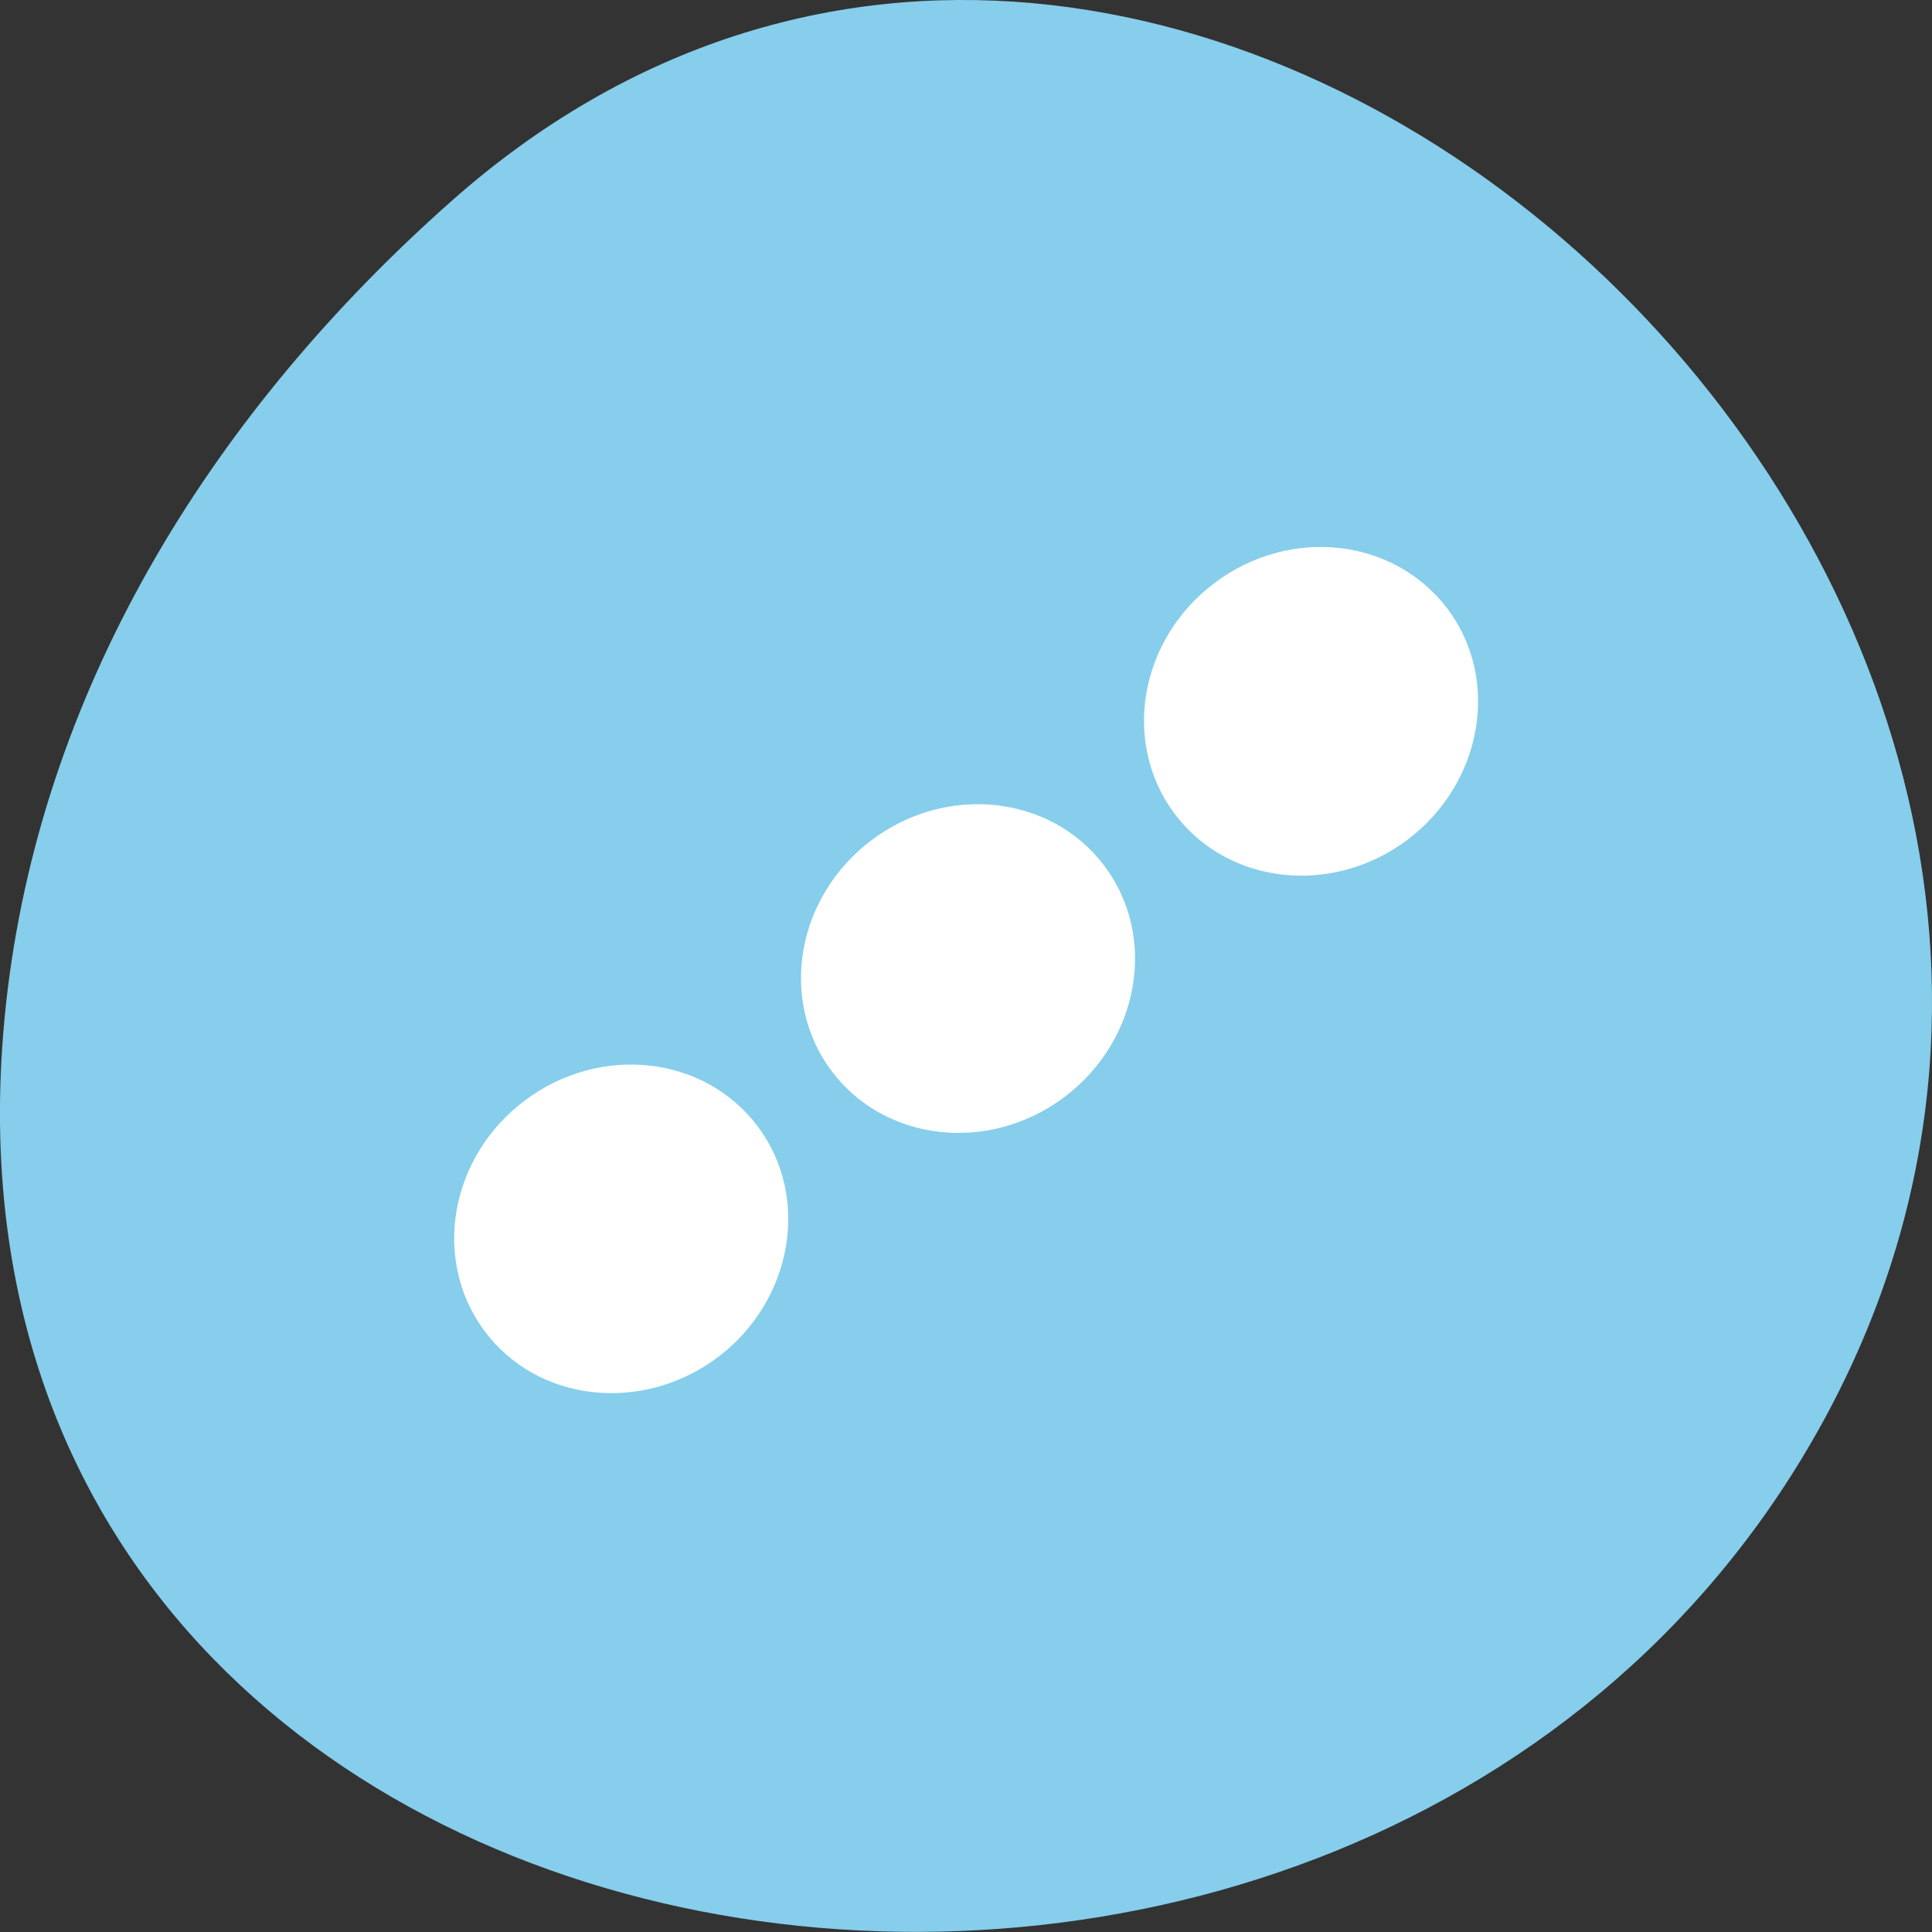 <svg xmlns="http://www.w3.org/2000/svg" viewBox="0 0 22 22"><rect x="0" y="0" width="22" height="22" fill="#333333" stroke="none"/><path d="m 5.137 2.293 c 8.184 -7.258 20.777 4.191 15.688 13.773 c -5.148 9.688 -22.19 7.105 -20.738 -4.793 c 0.434 -3.539 2.379 -6.613 5.05 -8.98" fill="#86ceeb"/><g fill="#fff" fill-rule="evenodd"><path d="m 8.629 12.828 c 0.605 0.805 0.398 1.984 -0.457 2.629 c -0.859 0.641 -2.047 0.512 -2.652 -0.297 c -0.605 -0.809 -0.402 -1.984 0.457 -2.629 c 0.859 -0.645 2.047 -0.512 2.652 0.297"/><path d="m 12.578 9.863 c 0.605 0.809 0.398 1.984 -0.457 2.629 c -0.859 0.645 -2.047 0.512 -2.652 -0.297 c -0.605 -0.809 -0.402 -1.984 0.457 -2.629 c 0.859 -0.645 2.047 -0.512 2.652 0.297"/><path d="m 16.484 6.934 c 0.605 0.805 0.398 1.984 -0.457 2.629 c -0.859 0.645 -2.047 0.512 -2.652 -0.297 c -0.605 -0.809 -0.402 -1.984 0.457 -2.629 c 0.859 -0.645 2.043 -0.512 2.652 0.297"/></g></svg>